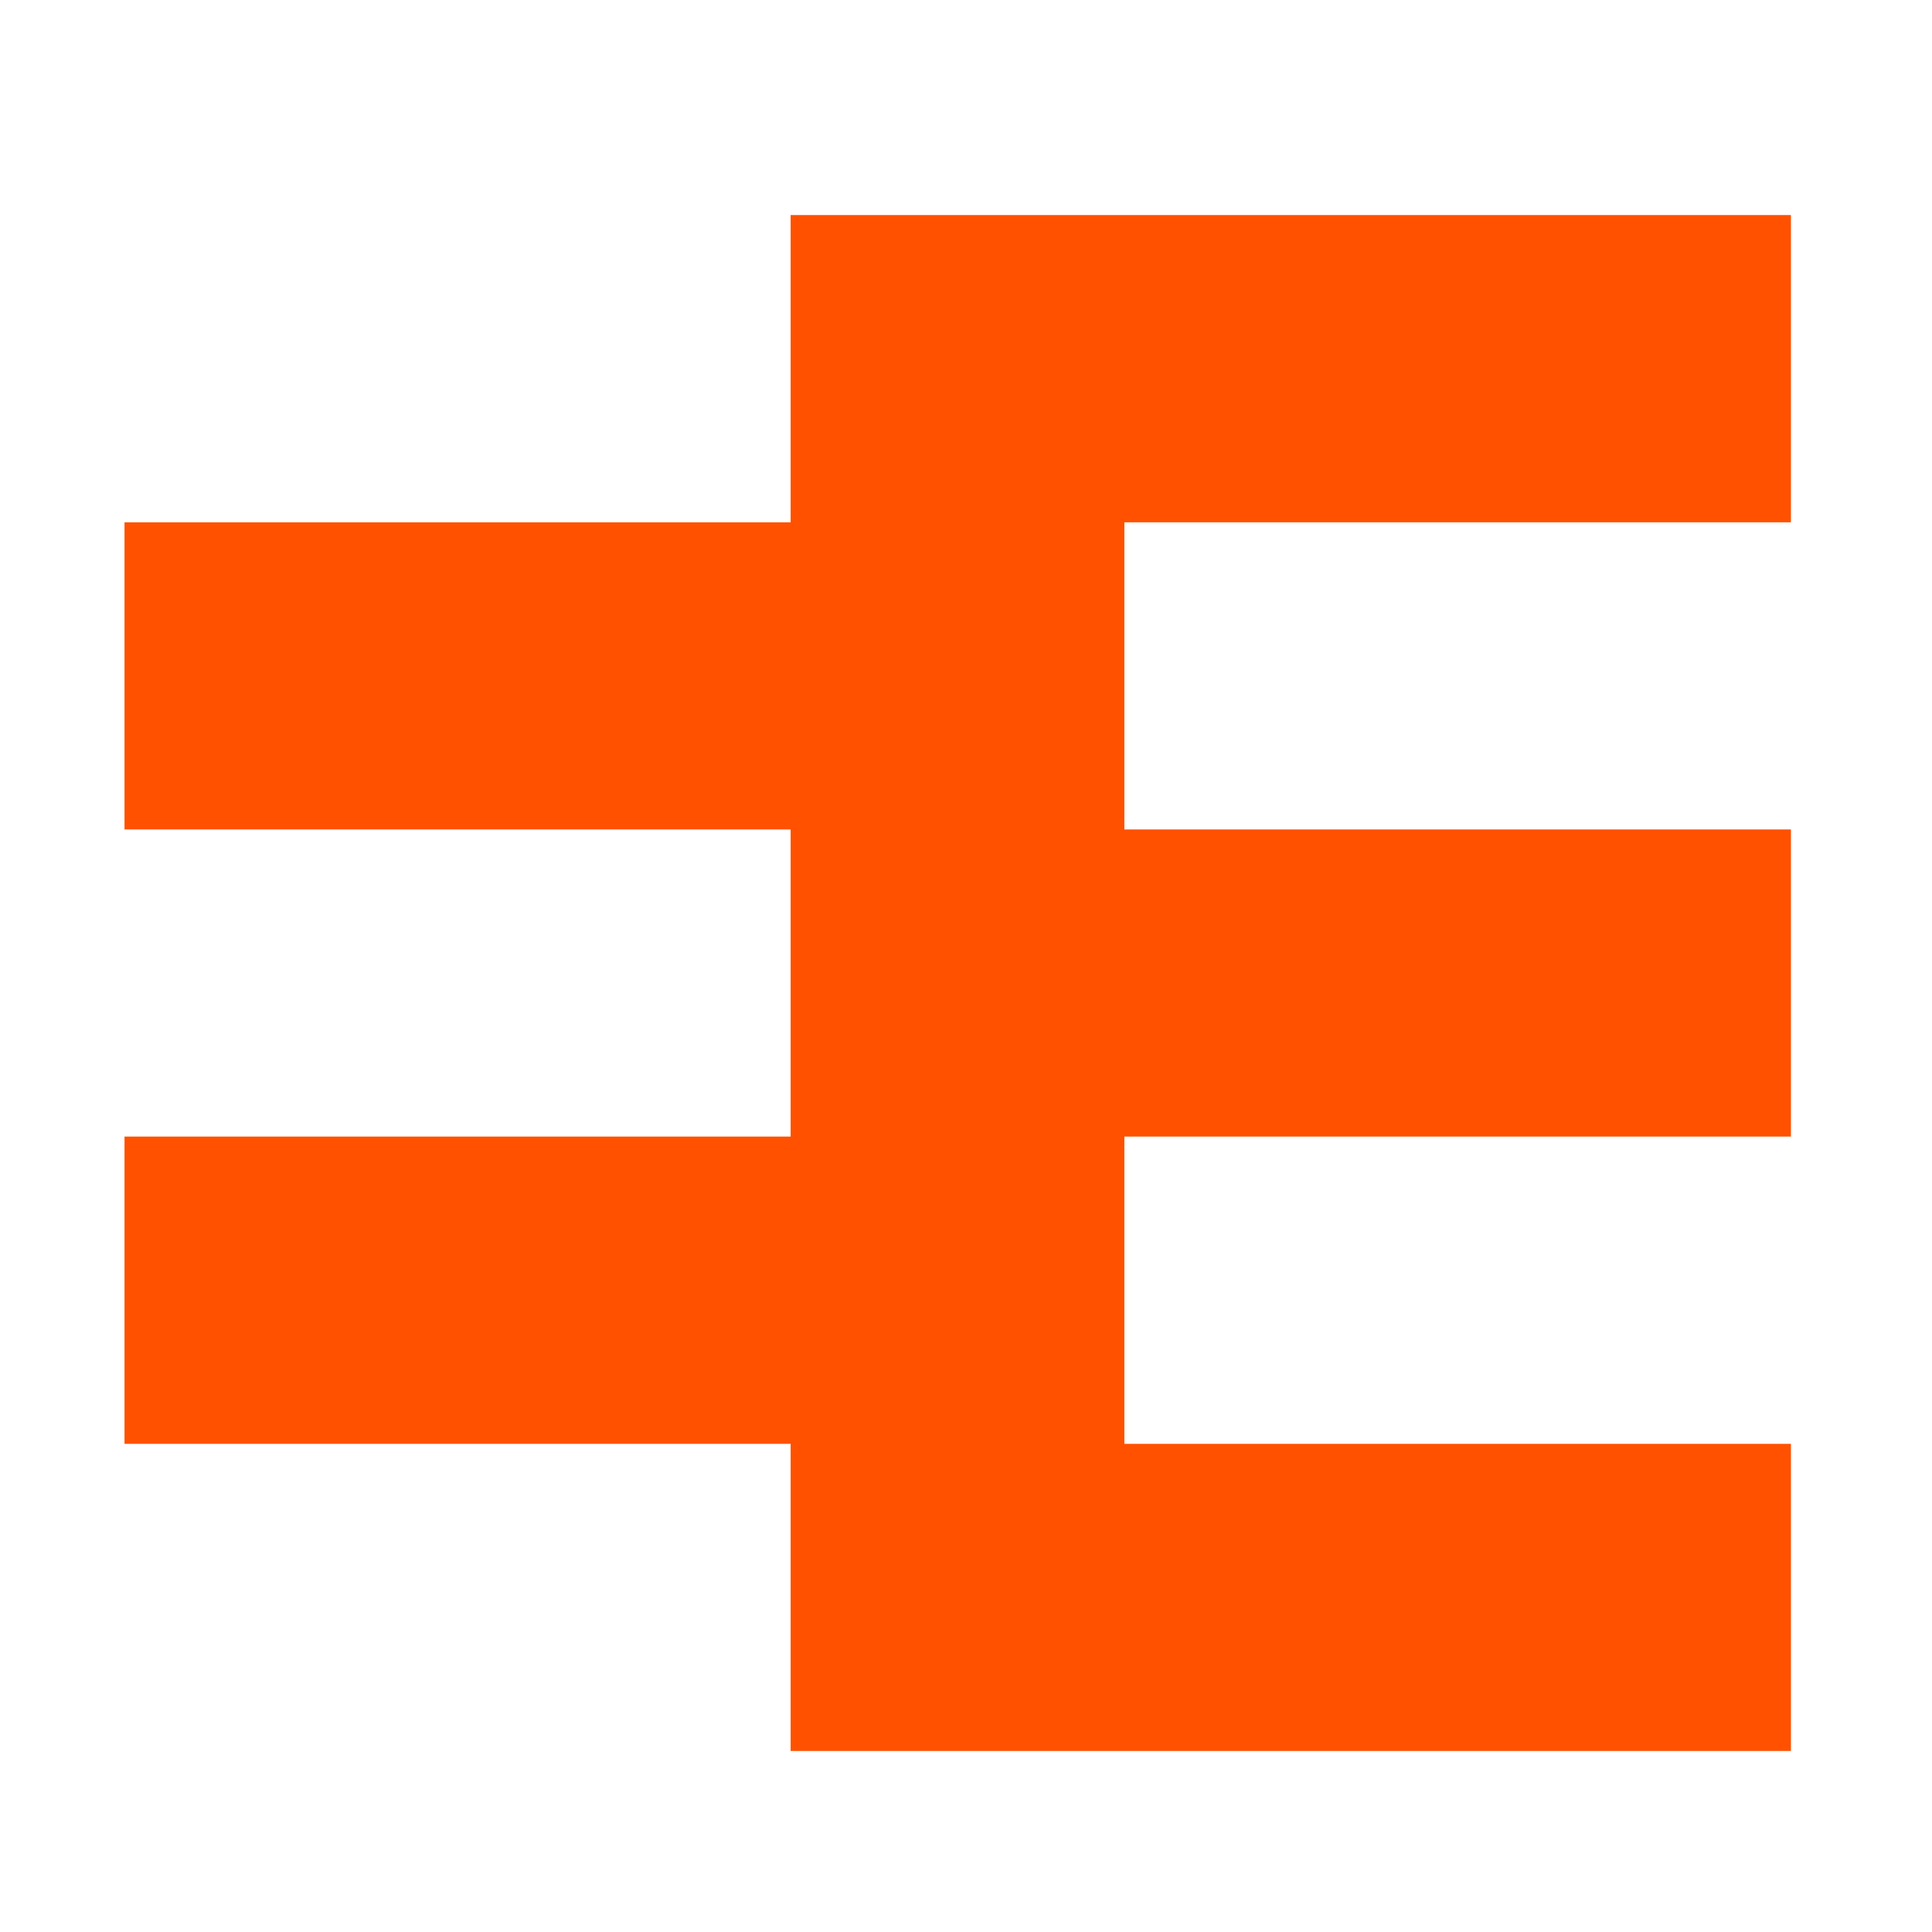 <?xml version="1.0" ?>
<svg xmlns="http://www.w3.org/2000/svg" version="1.2" viewBox="0 0 200 200" xml:space="preserve" baseProfile="tiny-ps">
	<g transform="translate(-8.67,-7.7)">
		<polygon class="st0" transform="matrix(1.53 0 0 1.53 8.294 18.181)" points="8.67 90.84 53.74 90.84 53.74 111.62 121.42 111.62 121.42 90.84 76.32 90.84 76.32 70.05 121.42 70.05 121.42 49.27 76.32 49.27 76.32 28.49 121.42 28.49 121.42 7.7 53.74 7.7 53.74 28.49 8.67 28.49 8.67 49.27 53.74 49.27 53.74 70.05 8.67 70.05" fill="#FF5100"/>
	</g>
</svg>